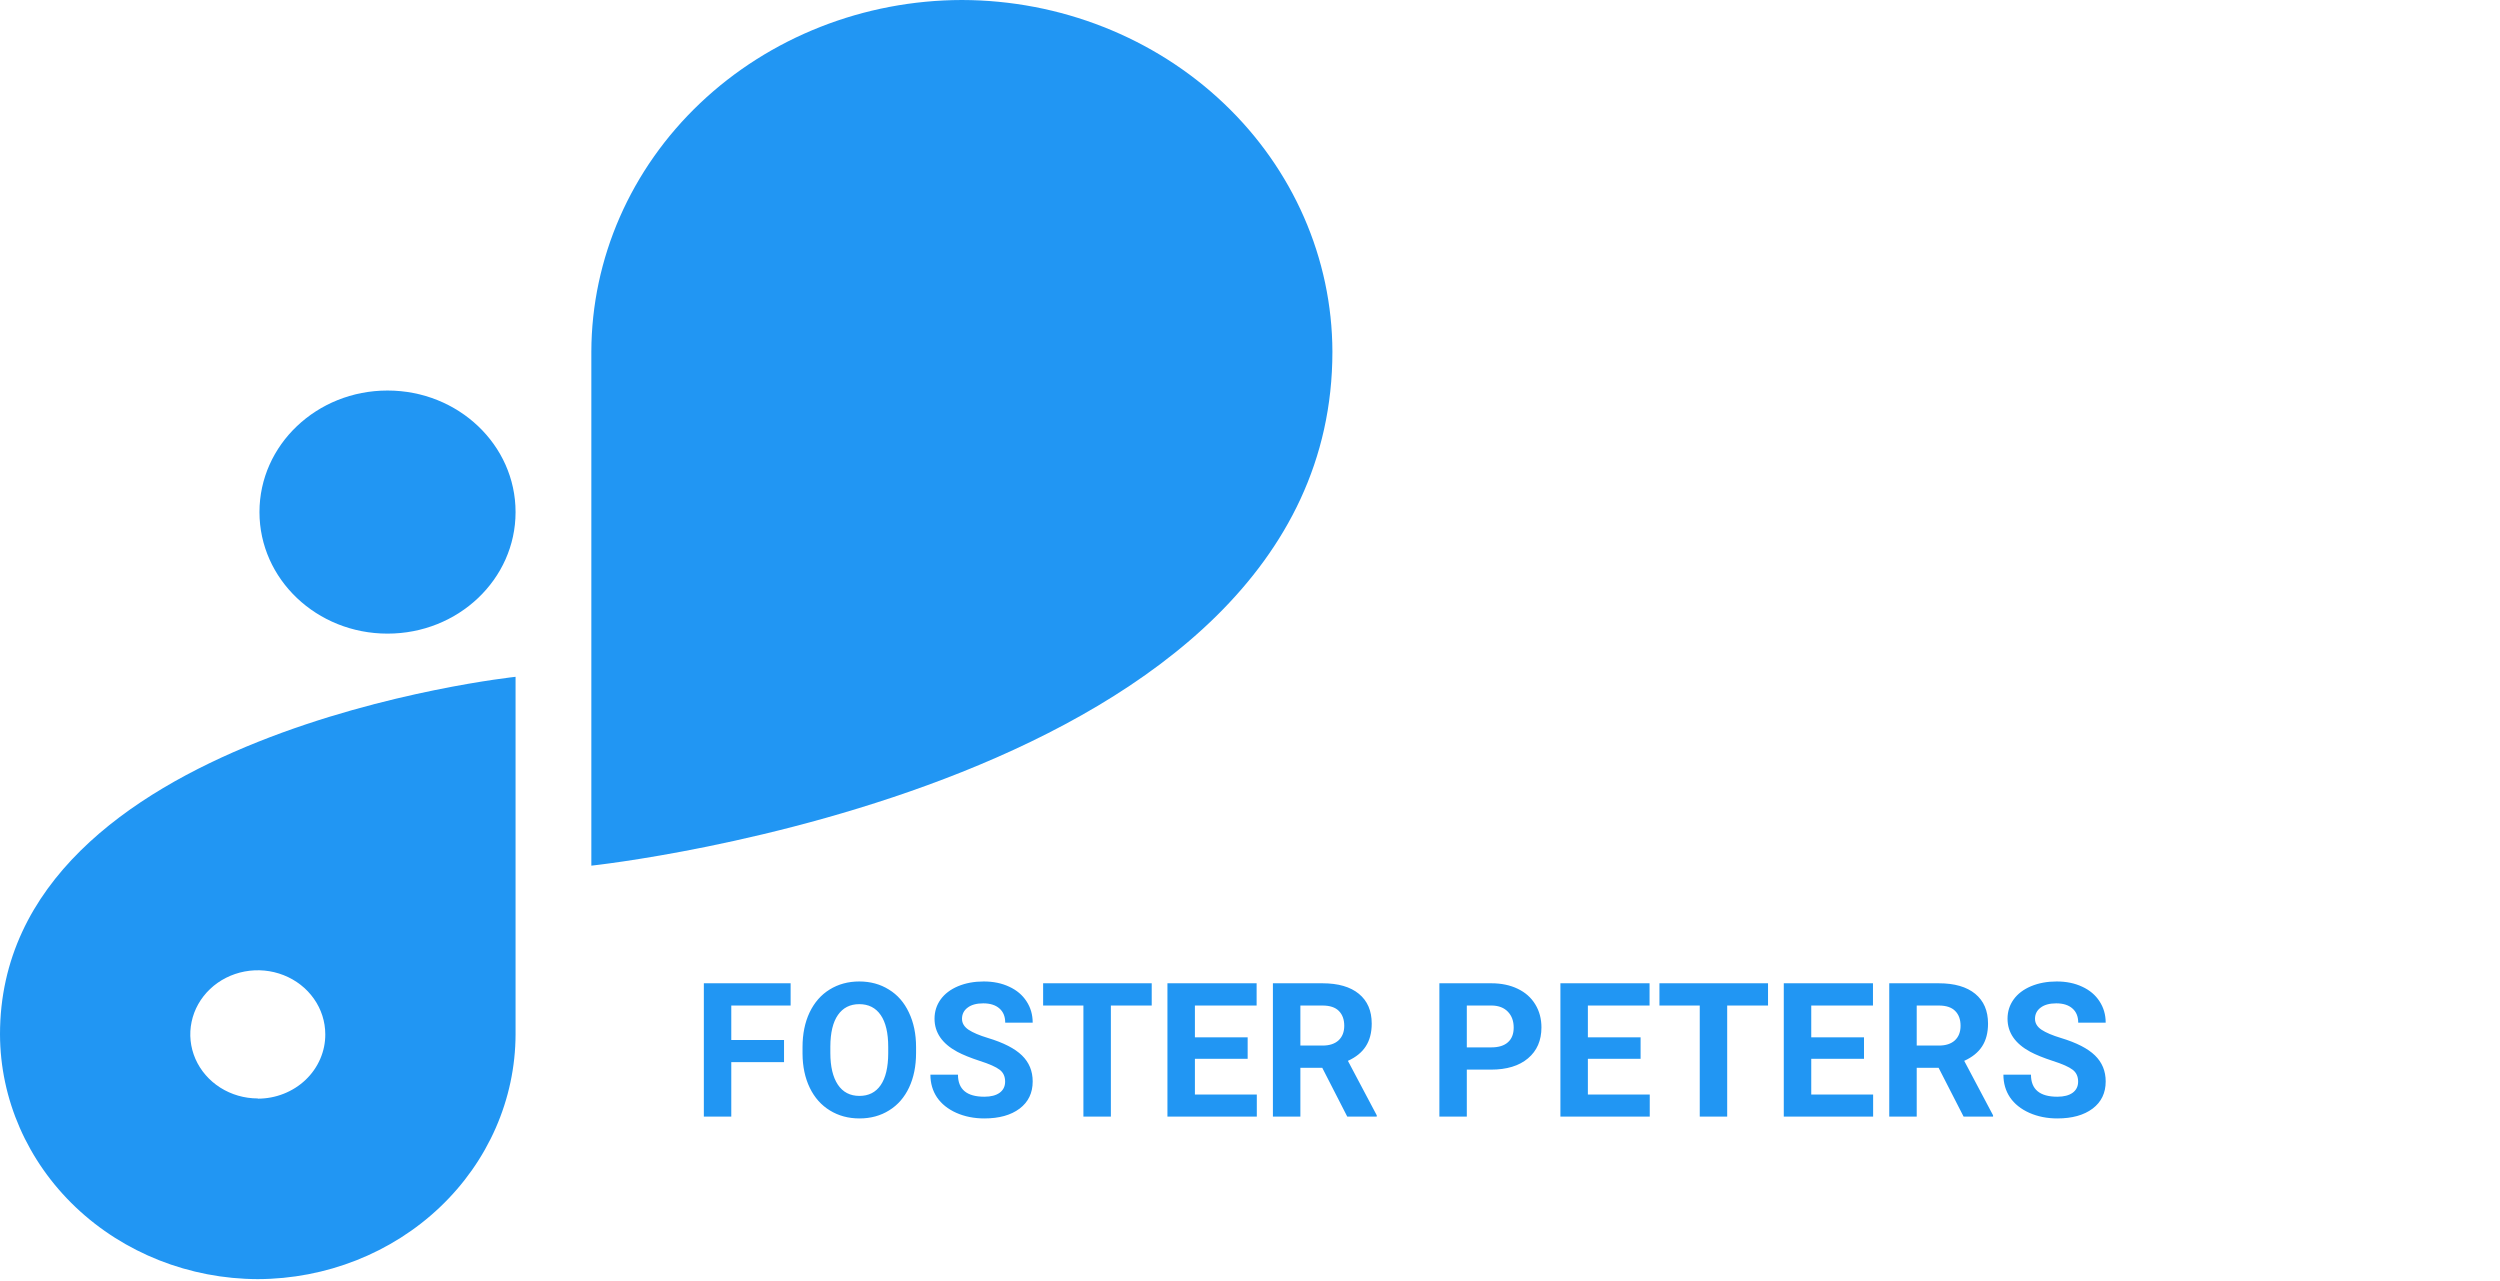 <svg width="80" height="41" viewBox="0 0 80 41" fill="none" xmlns="http://www.w3.org/2000/svg">
<path d="M12.402 12.497H12.399C10.137 12.497 8.303 14.238 8.303 16.385V16.388C8.303 18.535 10.137 20.276 12.399 20.276H12.402C14.665 20.276 16.498 18.535 16.498 16.388V16.385C16.498 14.238 14.665 12.497 12.402 12.497Z" fill="#2196F3"/>
<path d="M42.637 11.254C42.63 8.272 41.38 5.413 39.158 3.304C36.936 1.195 33.925 0.007 30.783 0V0C27.64 0.005 24.627 1.193 22.404 3.302C20.181 5.411 18.93 8.271 18.923 11.254V27.701C18.923 27.701 42.634 25.194 42.637 11.257V11.254Z" fill="#2196F3"/>
<path d="M0 33.099C0.006 35.174 0.877 37.163 2.422 38.631C3.968 40.098 6.063 40.926 8.249 40.932C10.435 40.926 12.53 40.099 14.075 38.632C15.621 37.164 16.492 35.176 16.498 33.102V21.658C16.498 21.658 0 23.403 0 33.099ZM8.249 35.15C7.822 35.15 7.404 35.029 7.049 34.804C6.694 34.579 6.417 34.258 6.253 33.884C6.09 33.509 6.047 33.097 6.131 32.699C6.214 32.301 6.42 31.936 6.722 31.649C7.024 31.362 7.409 31.167 7.828 31.088C8.247 31.009 8.681 31.049 9.076 31.205C9.471 31.36 9.808 31.623 10.045 31.96C10.283 32.297 10.409 32.694 10.409 33.099C10.411 33.369 10.355 33.636 10.247 33.886C10.139 34.136 9.98 34.363 9.78 34.554C9.579 34.745 9.34 34.897 9.078 35C8.815 35.104 8.534 35.157 8.249 35.157V35.15Z" fill="#2196F3"/>
<path d="M25.089 33.988H23.401V35.731H22.523V31.465H25.3V32.177H23.401V33.279H25.089V33.988ZM29.314 33.695C29.314 34.115 29.239 34.483 29.091 34.799C28.942 35.116 28.73 35.36 28.452 35.532C28.177 35.704 27.86 35.79 27.503 35.79C27.149 35.79 26.834 35.705 26.557 35.535C26.279 35.365 26.064 35.123 25.912 34.808C25.76 34.492 25.683 34.128 25.681 33.718V33.507C25.681 33.087 25.756 32.718 25.906 32.4C26.059 32.08 26.273 31.834 26.548 31.665C26.825 31.493 27.142 31.407 27.497 31.407C27.852 31.407 28.168 31.493 28.443 31.665C28.721 31.834 28.935 32.08 29.085 32.4C29.237 32.718 29.314 33.086 29.314 33.504V33.695ZM28.423 33.502C28.423 33.054 28.343 32.714 28.183 32.482C28.023 32.249 27.794 32.133 27.497 32.133C27.202 32.133 26.975 32.248 26.814 32.479C26.654 32.708 26.573 33.044 26.571 33.487V33.695C26.571 34.13 26.651 34.468 26.811 34.709C26.972 34.949 27.202 35.069 27.503 35.069C27.798 35.069 28.024 34.954 28.183 34.723C28.341 34.491 28.421 34.153 28.423 33.709V33.502ZM32.164 34.612C32.164 34.446 32.105 34.319 31.988 34.231C31.871 34.141 31.66 34.047 31.355 33.95C31.051 33.85 30.81 33.752 30.632 33.657C30.148 33.395 29.905 33.042 29.905 32.599C29.905 32.369 29.97 32.164 30.099 31.984C30.23 31.802 30.416 31.661 30.658 31.559C30.902 31.457 31.176 31.407 31.479 31.407C31.783 31.407 32.055 31.462 32.293 31.574C32.531 31.683 32.716 31.838 32.847 32.04C32.98 32.241 33.046 32.469 33.046 32.725H32.167C32.167 32.53 32.105 32.378 31.982 32.271C31.859 32.162 31.686 32.107 31.464 32.107C31.249 32.107 31.082 32.153 30.963 32.245C30.844 32.334 30.784 32.454 30.784 32.602C30.784 32.741 30.854 32.857 30.992 32.951C31.133 33.044 31.339 33.132 31.61 33.214C32.11 33.365 32.475 33.551 32.703 33.774C32.932 33.997 33.046 34.274 33.046 34.606C33.046 34.975 32.906 35.265 32.627 35.476C32.348 35.685 31.972 35.79 31.499 35.79C31.171 35.79 30.872 35.73 30.602 35.611C30.333 35.49 30.127 35.325 29.984 35.116C29.844 34.907 29.773 34.665 29.773 34.389H30.655C30.655 34.86 30.936 35.095 31.499 35.095C31.708 35.095 31.871 35.053 31.988 34.969C32.105 34.883 32.164 34.764 32.164 34.612ZM36.855 32.177H35.548V35.731H34.669V32.177H33.38V31.465H36.855V32.177ZM39.925 33.882H38.237V35.025H40.218V35.731H37.358V31.465H40.212V32.177H38.237V33.194H39.925V33.882ZM42.312 34.169H41.612V35.731H40.733V31.465H42.318C42.822 31.465 43.211 31.578 43.484 31.802C43.758 32.027 43.895 32.344 43.895 32.754C43.895 33.045 43.831 33.289 43.704 33.484C43.579 33.677 43.389 33.831 43.133 33.947L44.056 35.69V35.731H43.112L42.312 34.169ZM41.612 33.458H42.321C42.542 33.458 42.713 33.402 42.834 33.291C42.955 33.177 43.016 33.022 43.016 32.825C43.016 32.623 42.958 32.465 42.843 32.35C42.73 32.235 42.555 32.177 42.318 32.177H41.612V33.458ZM46.938 34.228V35.731H46.06V31.465H47.724C48.044 31.465 48.325 31.524 48.567 31.641C48.812 31.758 48.999 31.925 49.13 32.142C49.261 32.357 49.326 32.602 49.326 32.877C49.326 33.295 49.183 33.626 48.895 33.868C48.61 34.108 48.215 34.228 47.709 34.228H46.938ZM46.938 33.516H47.724C47.956 33.516 48.133 33.461 48.254 33.352C48.377 33.243 48.438 33.086 48.438 32.883C48.438 32.674 48.377 32.505 48.254 32.377C48.131 32.248 47.961 32.181 47.744 32.177H46.938V33.516ZM52.499 33.882H50.812V35.025H52.792V35.731H49.933V31.465H52.786V32.177H50.812V33.194H52.499V33.882ZM56.577 32.177H55.27V35.731H54.392V32.177H53.102V31.465H56.577V32.177ZM59.648 33.882H57.96V35.025H59.94V35.731H57.081V31.465H59.935V32.177H57.96V33.194H59.648V33.882ZM62.035 34.169H61.335V35.731H60.456V31.465H62.041C62.545 31.465 62.934 31.578 63.207 31.802C63.48 32.027 63.617 32.344 63.617 32.754C63.617 33.045 63.554 33.289 63.427 33.484C63.302 33.677 63.111 33.831 62.855 33.947L63.778 35.69V35.731H62.835L62.035 34.169ZM61.335 33.458H62.044C62.265 33.458 62.435 33.402 62.557 33.291C62.678 33.177 62.738 33.022 62.738 32.825C62.738 32.623 62.681 32.465 62.565 32.35C62.452 32.235 62.277 32.177 62.041 32.177H61.335V33.458ZM66.5 34.612C66.5 34.446 66.441 34.319 66.324 34.231C66.207 34.141 65.996 34.047 65.691 33.95C65.387 33.85 65.145 33.752 64.968 33.657C64.483 33.395 64.241 33.042 64.241 32.599C64.241 32.369 64.306 32.164 64.435 31.984C64.565 31.802 64.752 31.661 64.994 31.559C65.238 31.457 65.512 31.407 65.814 31.407C66.119 31.407 66.391 31.462 66.629 31.574C66.867 31.683 67.052 31.838 67.183 32.04C67.315 32.241 67.382 32.469 67.382 32.725H66.503C66.503 32.53 66.441 32.378 66.318 32.271C66.195 32.162 66.022 32.107 65.8 32.107C65.585 32.107 65.418 32.153 65.299 32.245C65.18 32.334 65.12 32.454 65.12 32.602C65.12 32.741 65.189 32.857 65.328 32.951C65.469 33.044 65.675 33.132 65.946 33.214C66.446 33.365 66.811 33.551 67.039 33.774C67.268 33.997 67.382 34.274 67.382 34.606C67.382 34.975 67.242 35.265 66.963 35.476C66.684 35.685 66.308 35.79 65.835 35.79C65.507 35.79 65.208 35.73 64.939 35.611C64.669 35.49 64.463 35.325 64.32 35.116C64.18 34.907 64.109 34.665 64.109 34.389H64.991C64.991 34.86 65.272 35.095 65.835 35.095C66.044 35.095 66.207 35.053 66.324 34.969C66.441 34.883 66.5 34.764 66.5 34.612Z" fill="#2196F3"/>
</svg>

